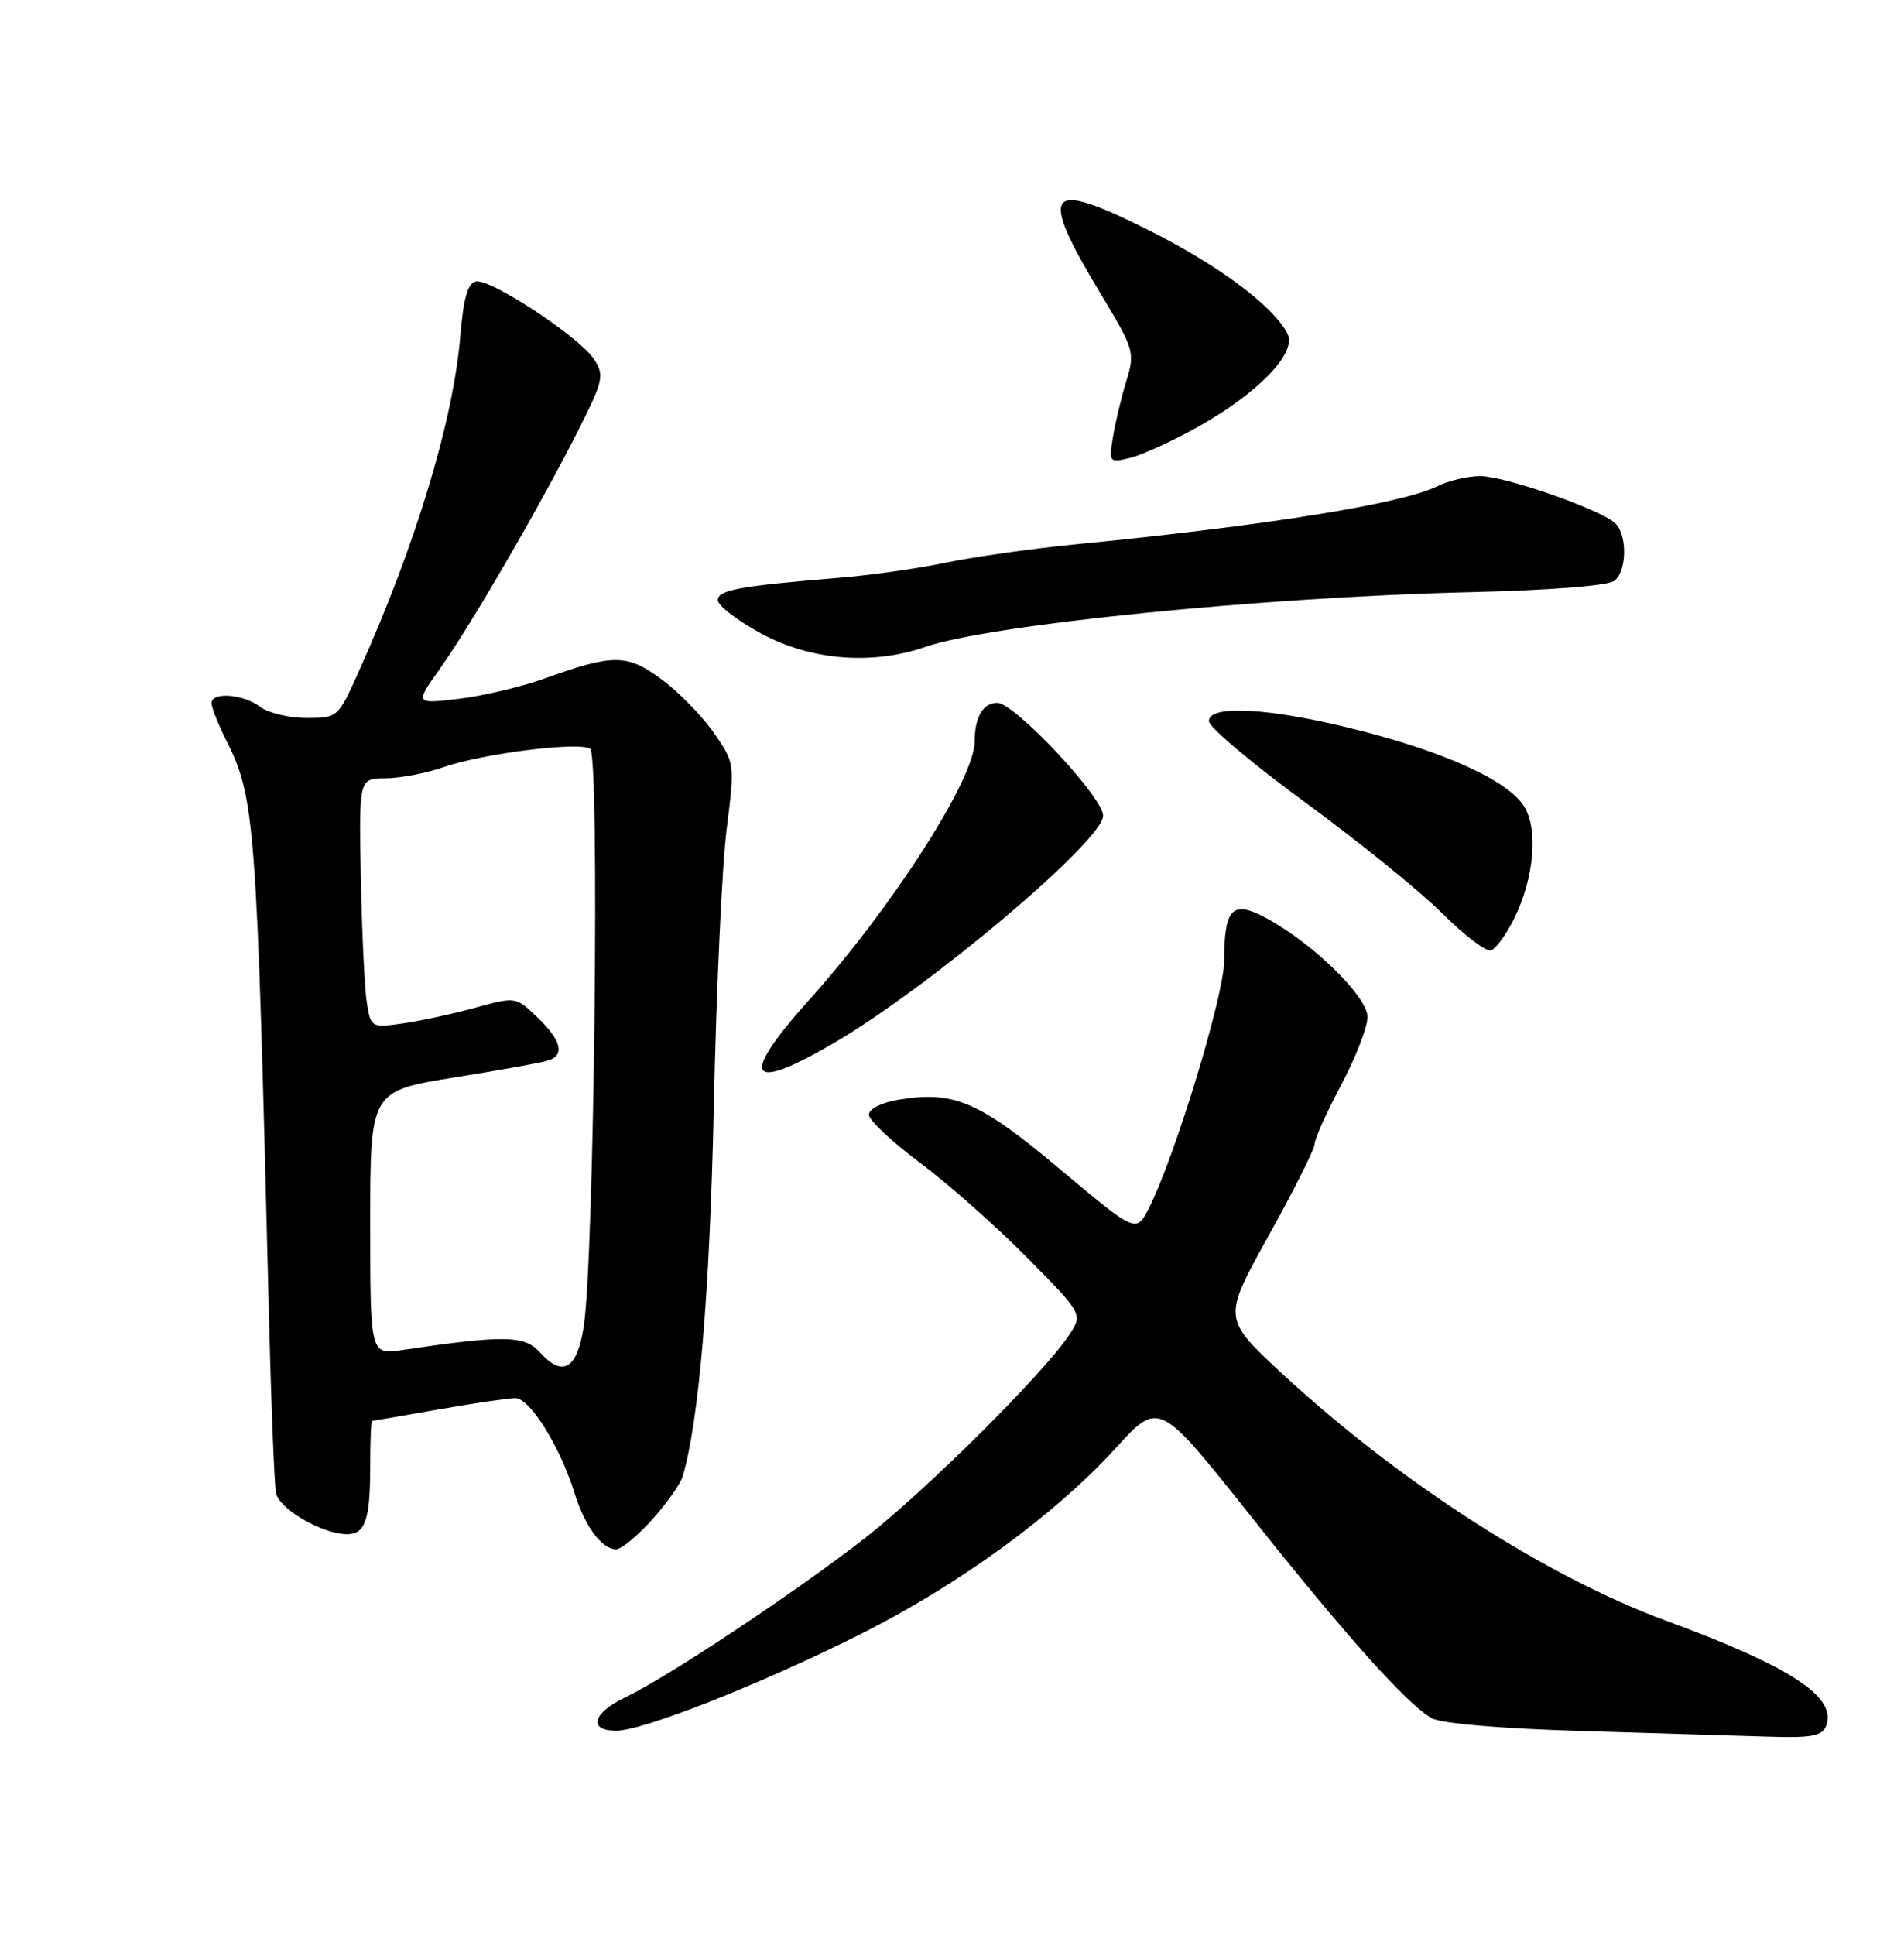 <?xml version="1.0" encoding="UTF-8" standalone="no"?>
<!DOCTYPE svg PUBLIC "-//W3C//DTD SVG 1.1//EN" "http://www.w3.org/Graphics/SVG/1.1/DTD/svg11.dtd" >
<svg xmlns="http://www.w3.org/2000/svg" xmlns:xlink="http://www.w3.org/1999/xlink" version="1.1" viewBox="0 0 252 256">
 <g >
 <path fill="currentColor"
d=" M 241.69 228.36 C 243.16 224.55 237.05 220.53 220.54 214.46 C 204.62 208.60 185.13 196.06 169.66 181.72 C 161.82 174.45 161.82 174.45 167.91 163.50 C 171.26 157.48 174.00 152.01 174.00 151.36 C 174.00 150.70 175.57 147.20 177.50 143.57 C 179.43 139.94 181.00 135.89 181.00 134.58 C 181.00 131.88 173.76 124.80 167.63 121.50 C 163.09 119.05 162.04 120.11 162.02 127.15 C 162.00 131.74 155.51 153.07 152.07 159.83 C 150.37 163.16 150.37 163.16 140.31 154.72 C 129.60 145.72 126.24 144.28 118.88 145.52 C 116.67 145.89 115.00 146.74 115.00 147.49 C 115.00 148.22 118.04 151.08 121.75 153.84 C 125.46 156.61 131.83 162.25 135.91 166.37 C 143.32 173.87 143.32 173.87 141.52 176.62 C 138.23 181.63 122.62 197.16 114.50 203.50 C 105.41 210.59 88.34 221.93 82.75 224.59 C 78.44 226.64 77.79 229.00 81.54 229.00 C 85.08 229.00 100.42 222.96 113.66 216.34 C 126.77 209.79 139.61 200.46 147.65 191.63 C 153.40 185.32 153.40 185.32 165.39 200.41 C 178.10 216.42 186.16 225.43 189.48 227.34 C 190.70 228.04 198.64 228.72 209.50 229.04 C 219.40 229.34 230.55 229.68 234.28 229.79 C 239.76 229.96 241.18 229.69 241.69 228.36 Z  M 86.28 201.11 C 88.21 198.97 90.04 196.38 90.35 195.36 C 92.51 188.05 93.94 171.11 94.47 146.50 C 94.80 131.10 95.56 114.56 96.17 109.74 C 97.26 101.00 97.26 100.98 94.48 96.97 C 92.94 94.75 89.85 91.58 87.59 89.91 C 83.01 86.51 81.21 86.49 72.00 89.80 C 68.97 90.89 63.89 92.09 60.70 92.47 C 54.89 93.16 54.89 93.16 58.33 88.33 C 62.38 82.63 71.63 66.67 76.60 56.81 C 79.86 50.32 80.01 49.66 78.61 47.52 C 76.68 44.59 64.98 36.88 63.00 37.24 C 61.91 37.45 61.34 39.41 60.92 44.51 C 59.98 55.68 55.03 72.07 47.53 88.75 C 44.74 94.97 44.71 95.00 40.55 95.00 C 38.26 95.00 35.51 94.34 34.44 93.53 C 32.19 91.83 28.00 91.51 28.00 93.04 C 28.00 93.61 28.84 95.75 29.86 97.79 C 33.77 105.56 33.96 108.09 35.57 173.00 C 35.87 185.38 36.31 196.42 36.53 197.55 C 36.95 199.68 42.68 203.00 45.93 203.00 C 48.36 203.00 49.00 201.10 49.00 193.92 C 49.00 190.66 49.11 188.00 49.25 188.00 C 49.39 188.00 53.33 187.32 58.00 186.50 C 62.67 185.68 67.27 185.00 68.21 185.00 C 70.13 185.00 74.13 191.40 76.02 197.50 C 77.38 201.92 79.65 205.00 81.54 205.00 C 82.21 205.00 84.35 203.25 86.28 201.11 Z  M 110.40 137.99 C 123.09 130.57 146.00 111.23 146.00 107.93 C 146.00 105.49 134.28 93.00 131.99 93.00 C 130.11 93.00 129.00 94.89 129.00 98.11 C 129.00 103.05 118.17 119.95 107.10 132.30 C 97.78 142.69 98.94 144.69 110.40 137.99 Z  M 200.39 121.58 C 203.07 116.16 203.63 109.61 201.66 106.61 C 199.45 103.23 191.27 99.51 179.50 96.54 C 168.08 93.66 160.00 93.20 160.00 95.42 C 160.00 96.21 165.74 101.04 172.75 106.17 C 179.76 111.30 187.90 117.88 190.83 120.80 C 193.76 123.72 196.68 125.95 197.33 125.75 C 197.97 125.55 199.35 123.68 200.39 121.58 Z  M 122.50 85.59 C 131.08 82.63 167.01 79.02 194.44 78.36 C 205.27 78.10 212.89 77.50 213.69 76.84 C 215.39 75.43 215.38 70.56 213.67 69.14 C 211.40 67.25 199.11 63.00 195.93 63.00 C 194.26 63.00 191.69 63.61 190.20 64.35 C 185.57 66.66 167.38 69.58 142.19 72.04 C 136.53 72.60 128.88 73.68 125.19 74.45 C 121.51 75.22 115.12 76.13 111.00 76.46 C 97.82 77.55 95.00 78.07 95.00 79.41 C 95.00 80.13 97.59 82.11 100.75 83.83 C 107.30 87.38 115.42 88.04 122.50 85.59 Z  M 158.50 56.51 C 166.51 52.03 171.65 46.71 170.42 44.20 C 168.64 40.59 161.38 35.15 152.15 30.52 C 138.39 23.62 137.33 25.02 145.75 39.00 C 150.14 46.28 150.24 46.62 149.05 50.50 C 148.38 52.70 147.59 56.03 147.29 57.89 C 146.76 61.20 146.82 61.26 149.62 60.57 C 151.21 60.18 155.20 58.35 158.50 56.51 Z  M 71.44 178.92 C 69.42 176.68 66.69 176.63 53.25 178.63 C 49.00 179.26 49.00 179.26 49.00 161.81 C 49.00 144.35 49.00 144.35 60.24 142.55 C 66.42 141.56 72.04 140.54 72.74 140.27 C 74.76 139.49 74.21 137.58 71.13 134.62 C 68.26 131.87 68.25 131.87 62.88 133.35 C 59.92 134.16 55.61 135.09 53.30 135.42 C 49.17 136.00 49.08 135.95 48.56 132.75 C 48.26 130.96 47.91 123.54 47.76 116.25 C 47.50 103.00 47.50 103.00 51.00 102.98 C 52.92 102.98 56.39 102.31 58.70 101.51 C 63.87 99.71 76.56 98.11 78.11 99.07 C 79.39 99.86 78.65 166.45 77.26 175.49 C 76.39 181.17 74.48 182.30 71.44 178.92 Z "/>
</g>
</svg>